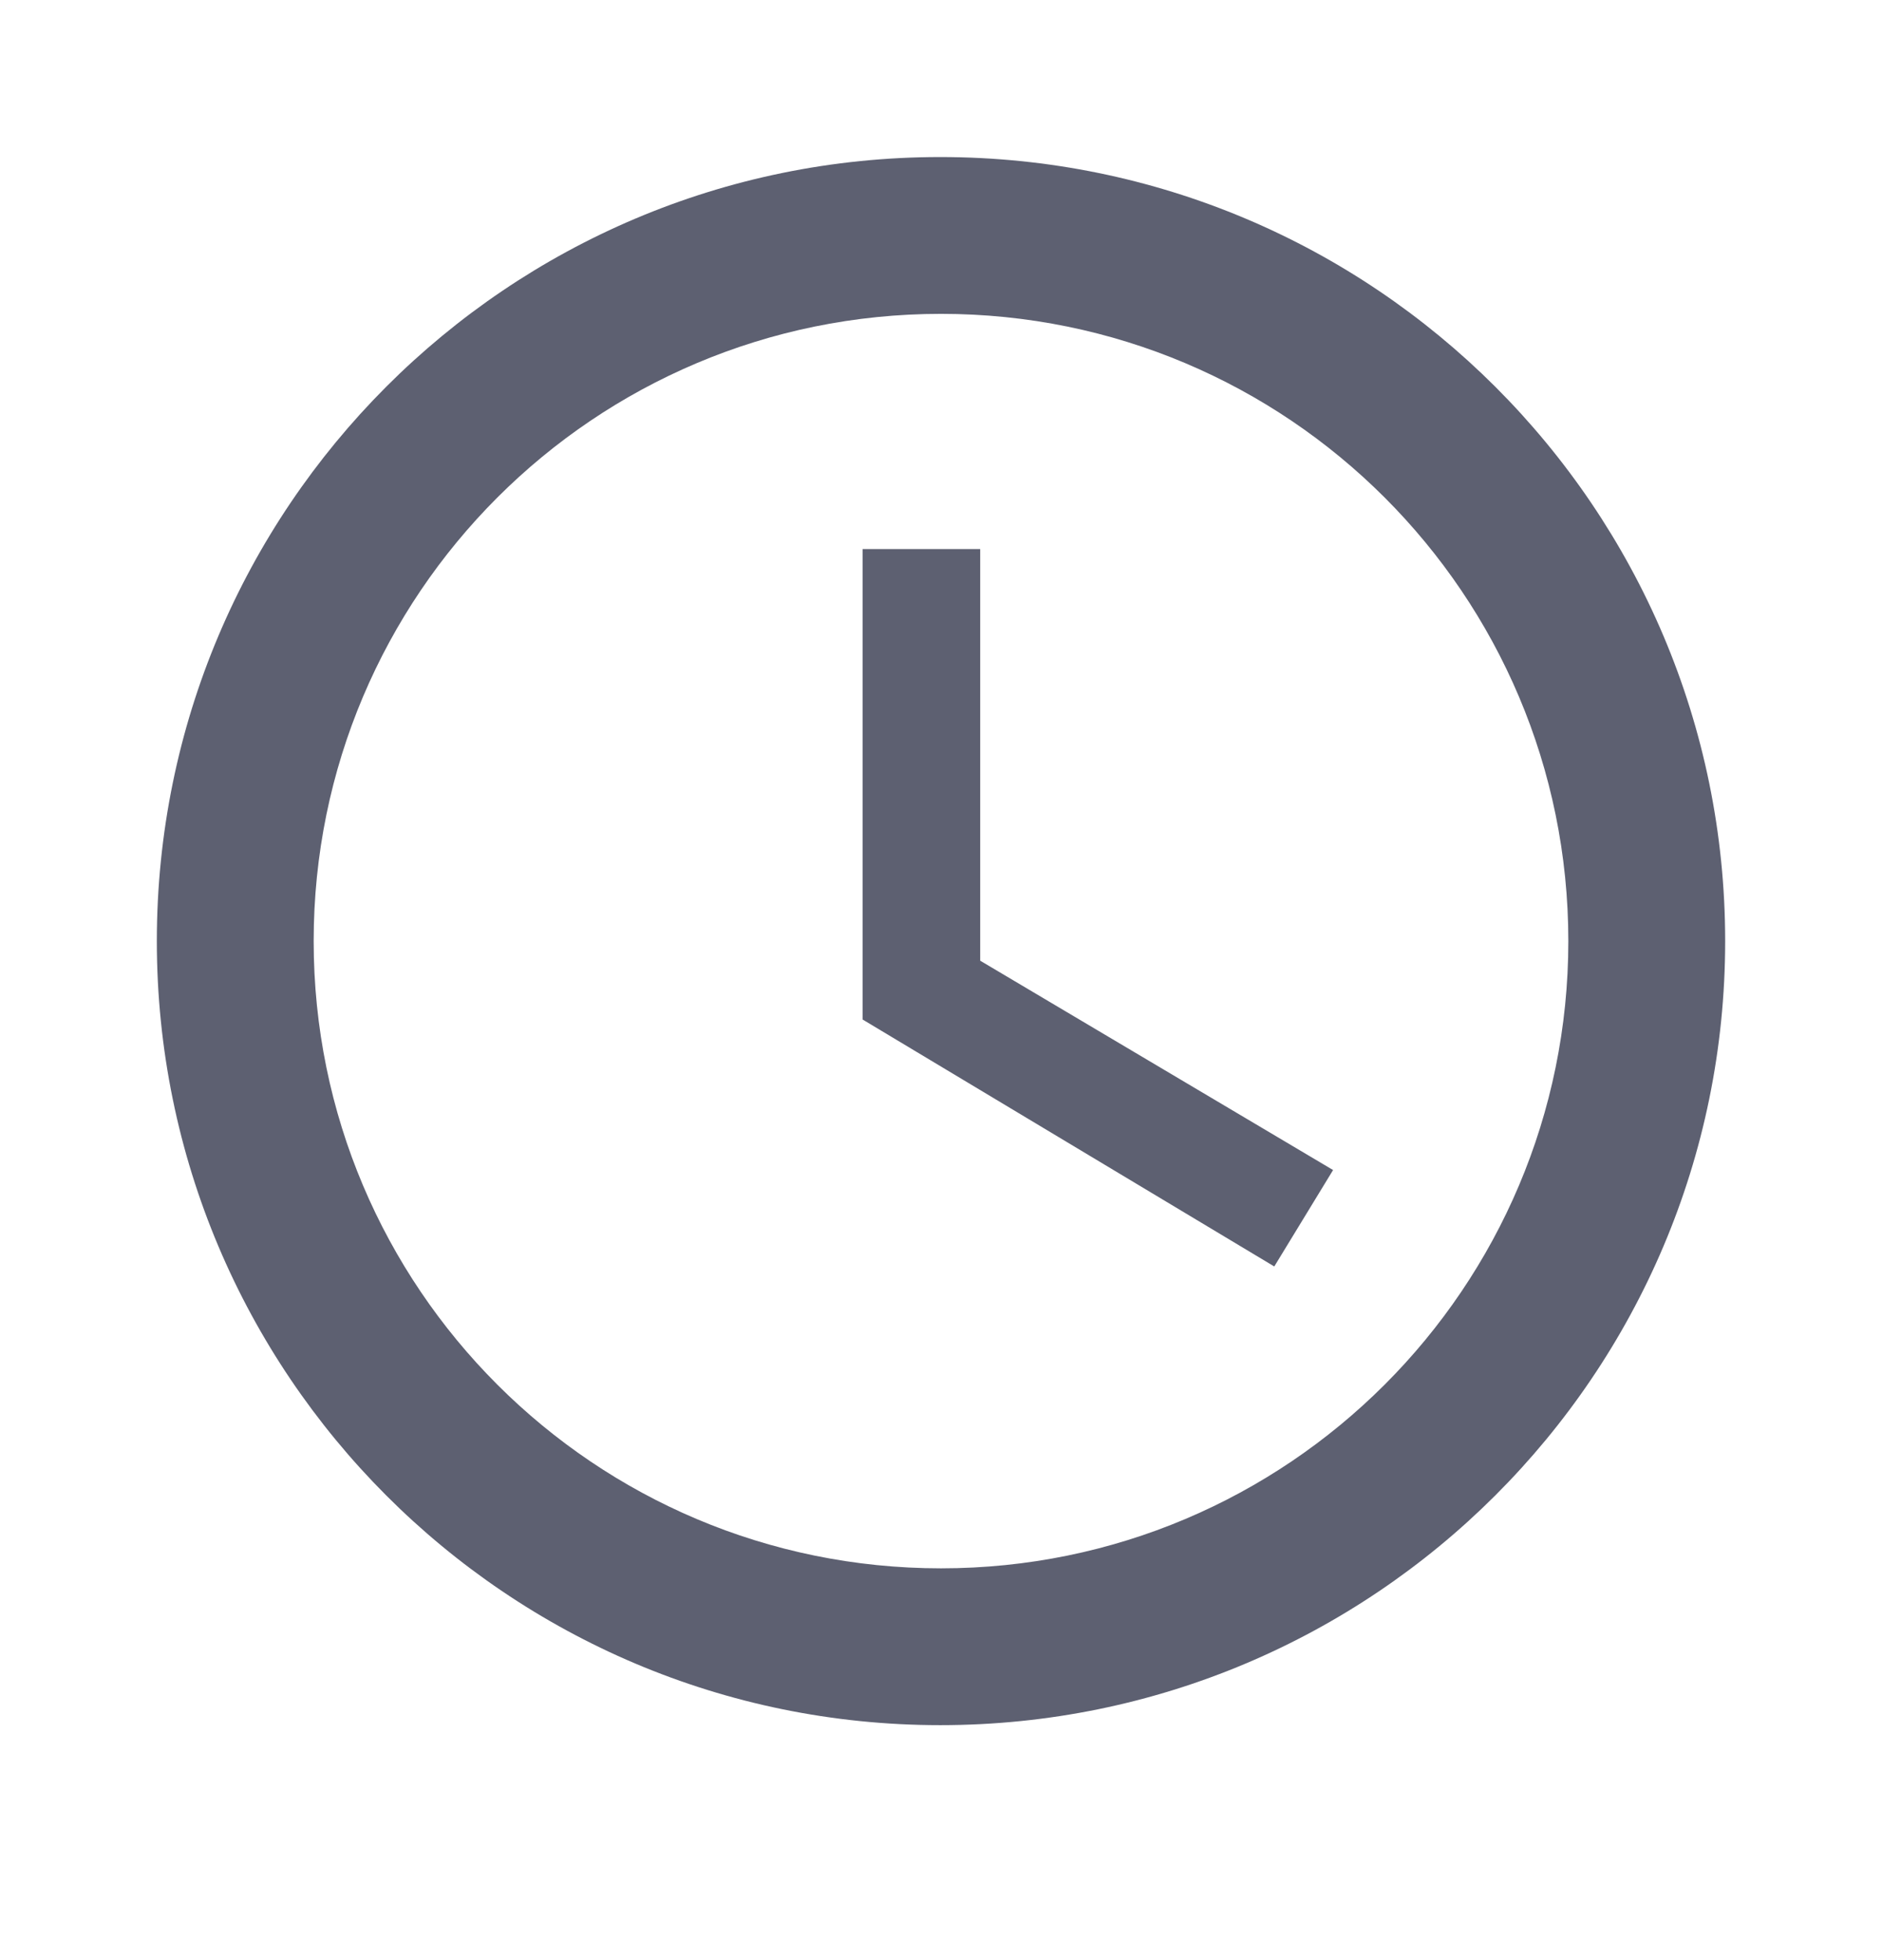 <svg width="24" height="25" viewBox="0 0 24 25" fill="none" xmlns="http://www.w3.org/2000/svg">
<path fill-rule="evenodd" clip-rule="evenodd" d="M11.99 2.003C6.47 2.003 2 6.483 2 12.003C2 17.523 6.47 22.003 11.99 22.003C17.52 22.003 22 17.523 22 12.003C22 6.483 17.52 2.003 11.99 2.003ZM12 20.003C7.58 20.003 4 16.423 4 12.003C4 7.583 7.58 4.003 12 4.003C16.42 4.003 20 7.583 20 12.003C20 16.423 16.42 20.003 12 20.003ZM11 7.003H12.5V12.253L17 14.923L16.25 16.153L11 13.003V7.003Z" fill="#5D6071"/>
</svg>
